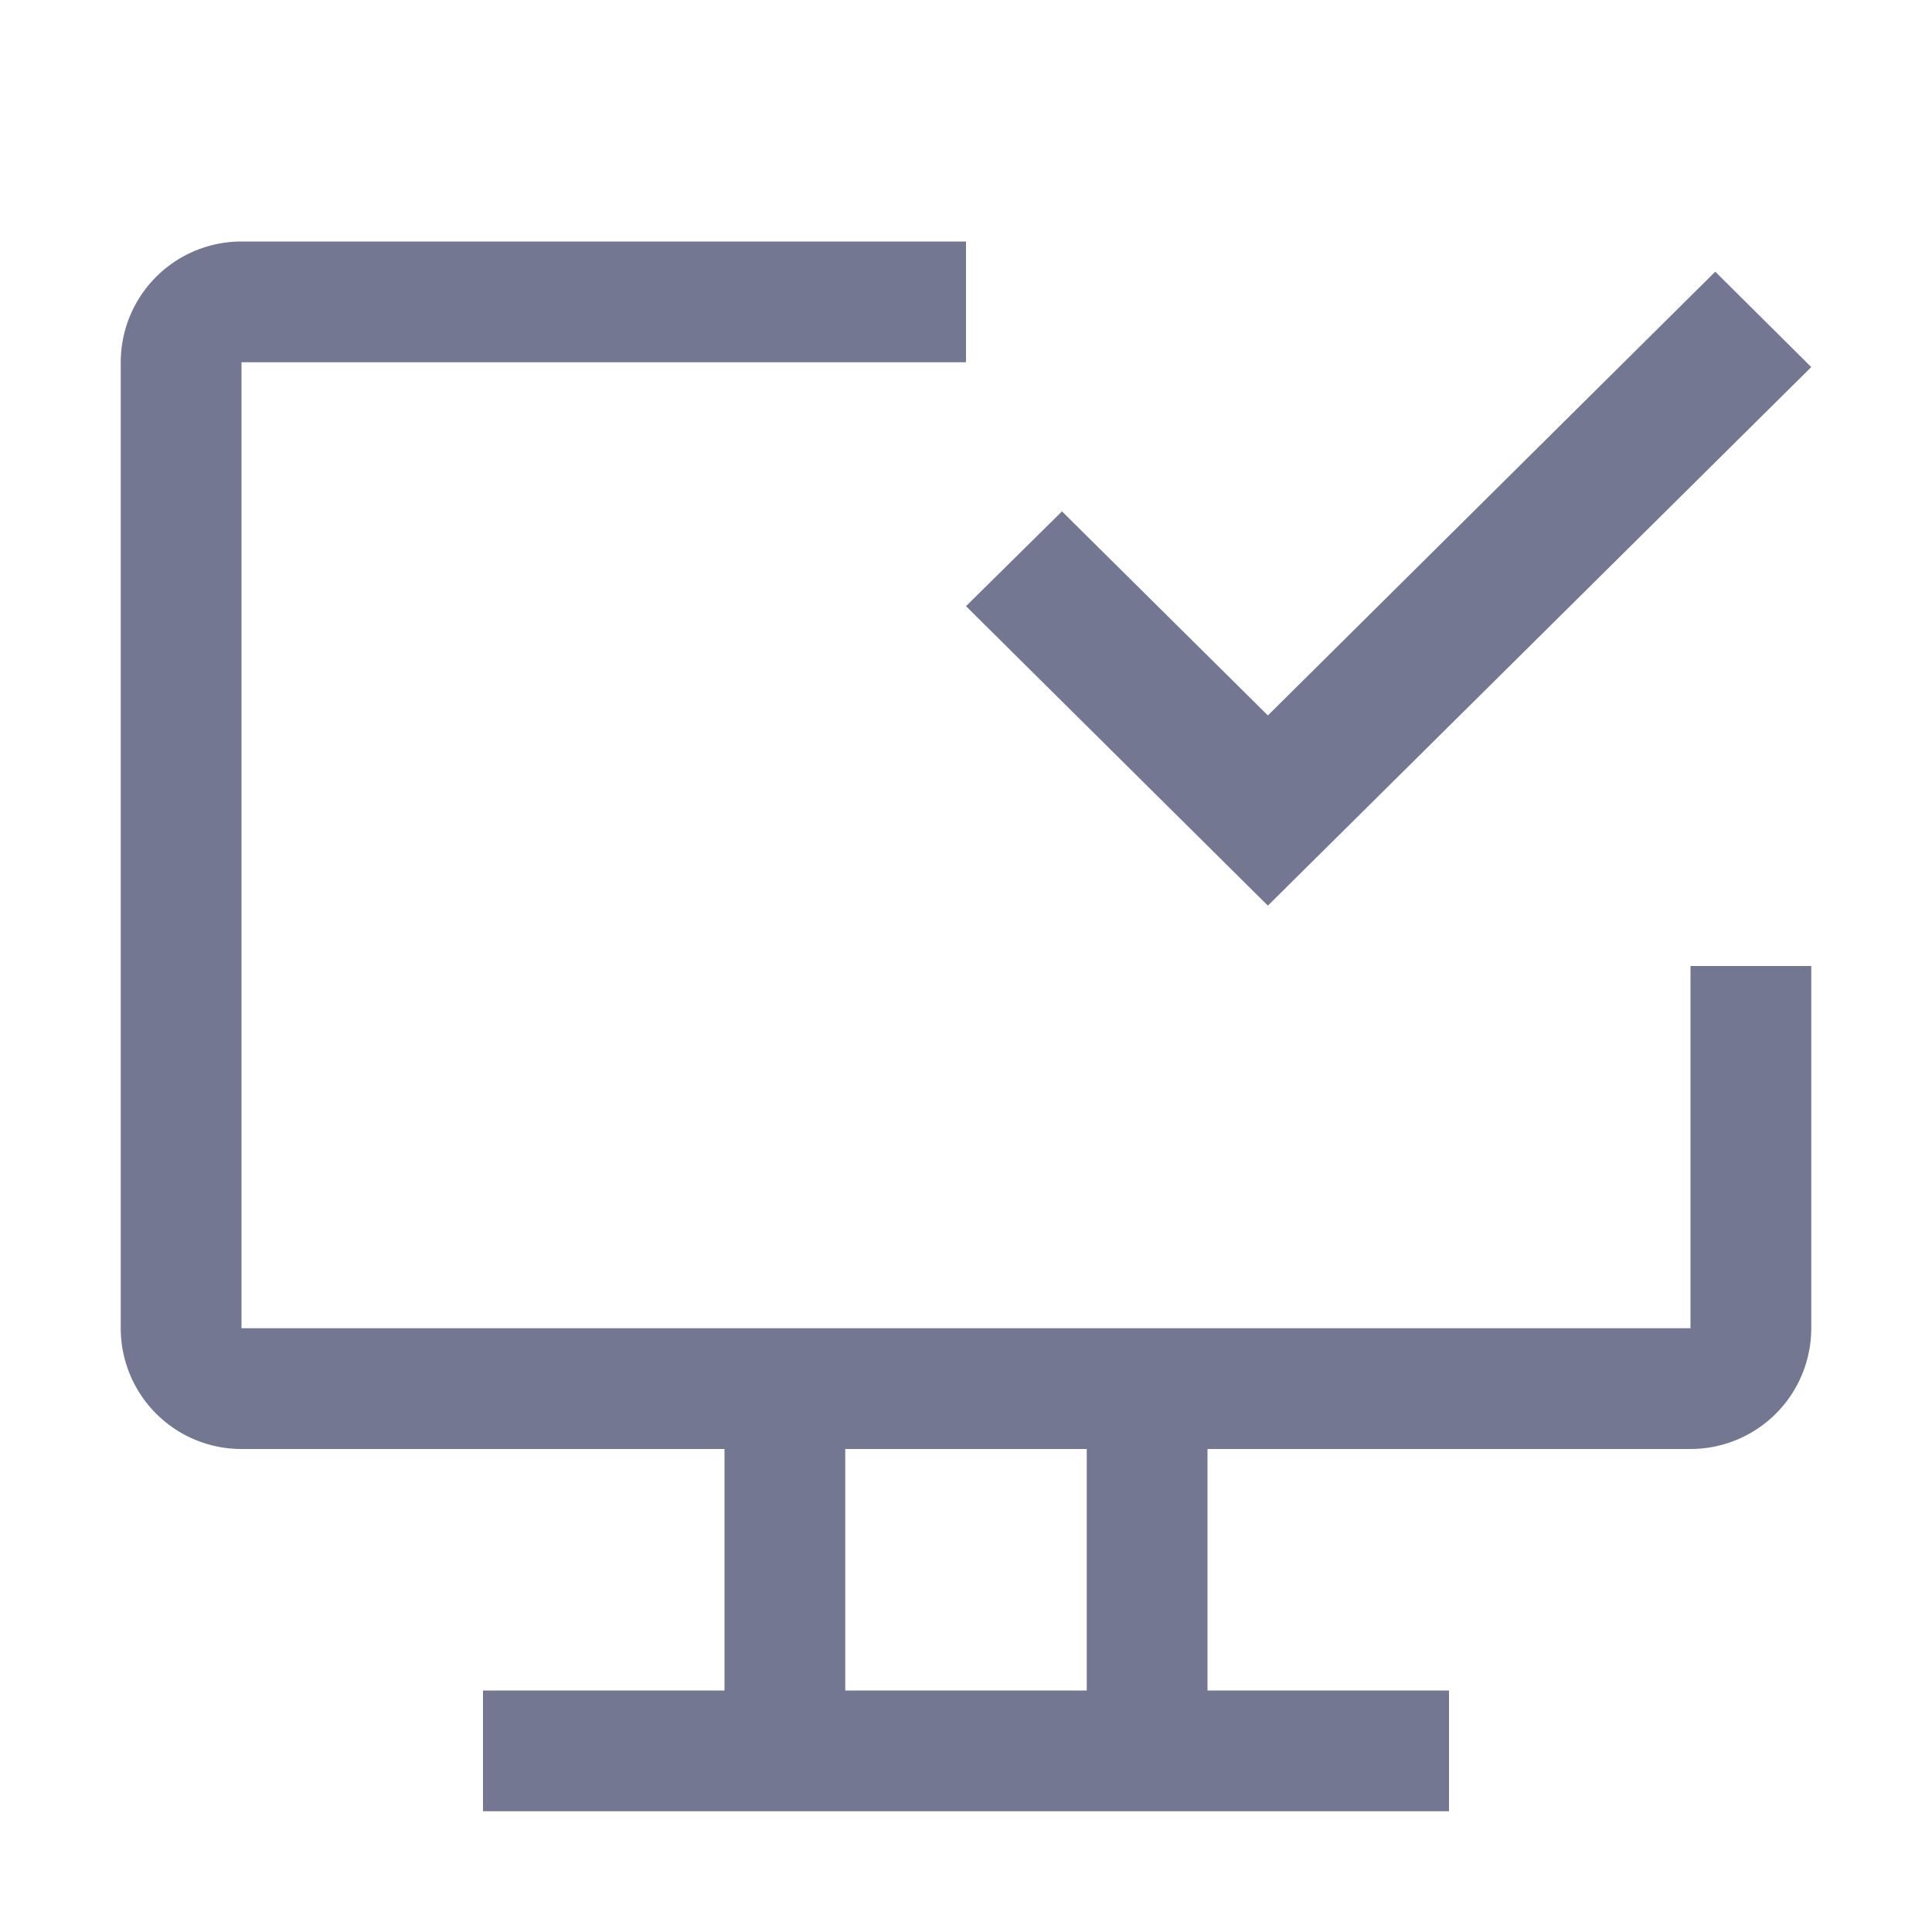 <svg xmlns="http://www.w3.org/2000/svg" width="1em" height="1em" viewBox="0 0 32 32"><path fill="#737791" d="M28 16v6H4V6h12V4H4a2 2 0 0 0-2 2v16a2 2 0 0 0 2 2h8v4H8v2h16v-2h-4v-4h8a2 2 0 0 0 2-2v-6ZM18 28h-4v-4h4Z"/><path fill="#737791" d="m21 15l-5-4.96l1.59-1.57L21 11.85l7.41-7.35L30 6.08z"/></svg>